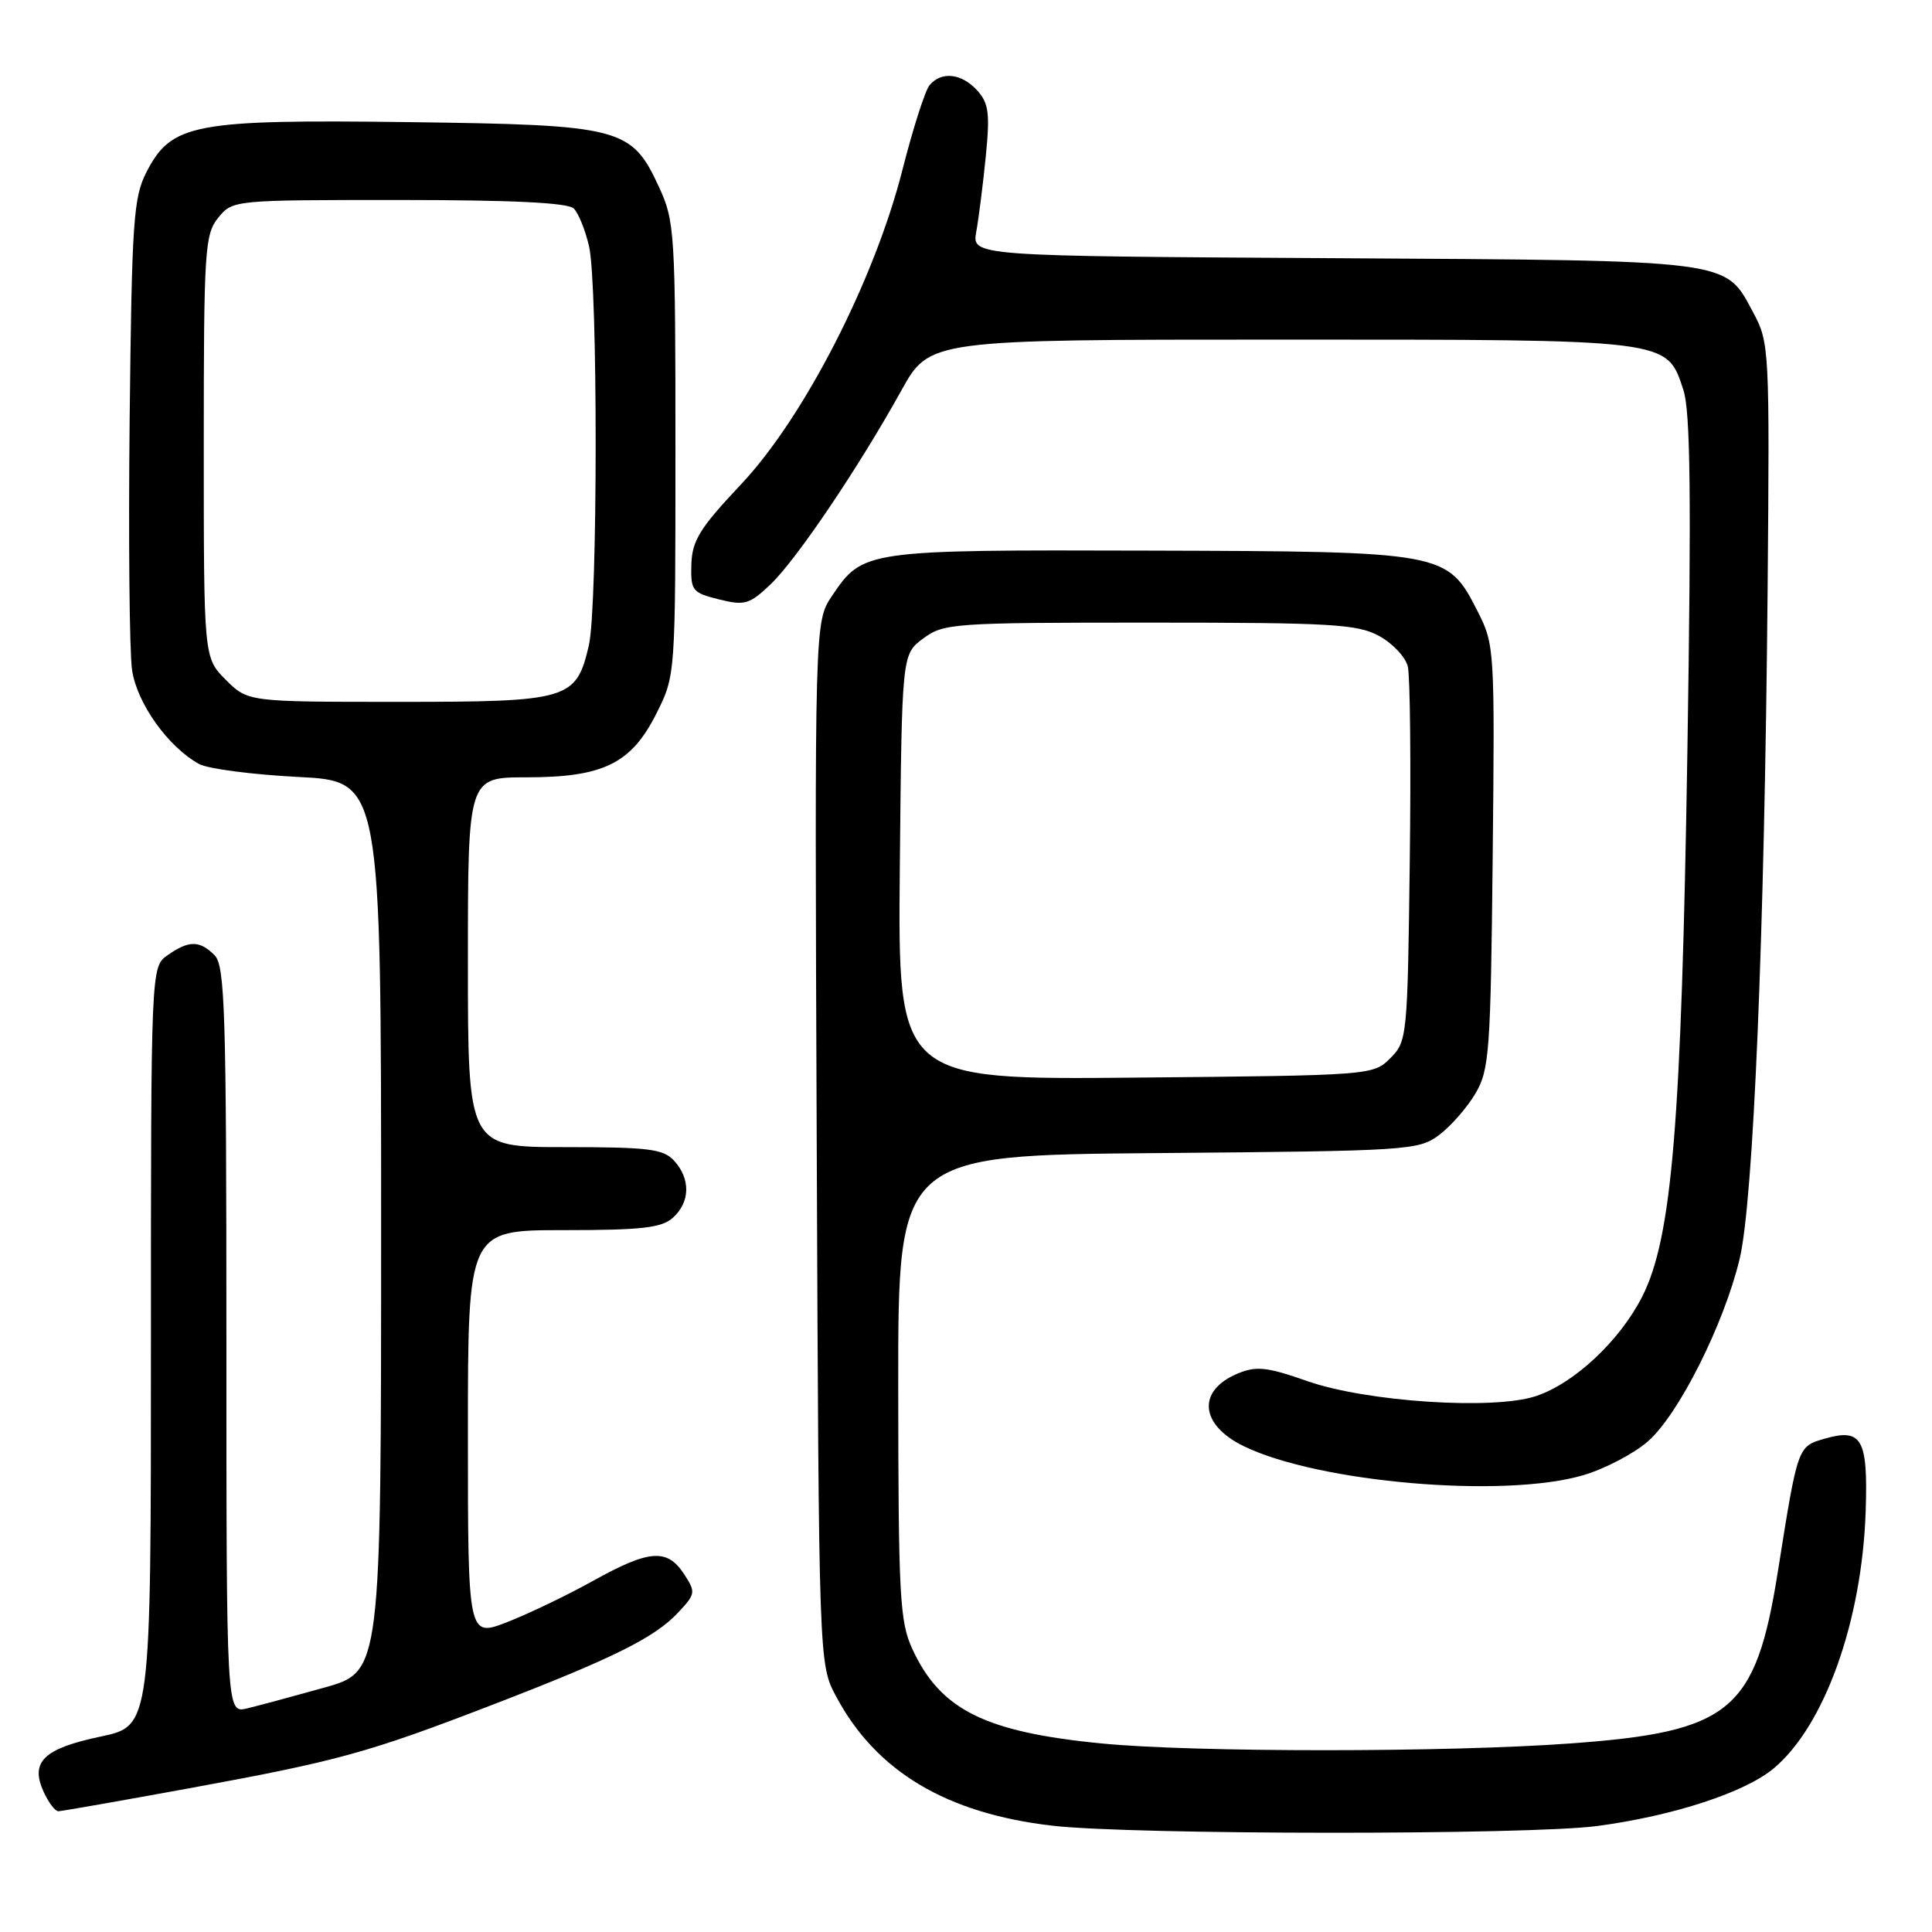 <?xml version="1.0" encoding="UTF-8" standalone="no"?>
<!DOCTYPE svg PUBLIC "-//W3C//DTD SVG 1.1//EN" "http://www.w3.org/Graphics/SVG/1.1/DTD/svg11.dtd" >
<svg xmlns="http://www.w3.org/2000/svg" xmlns:xlink="http://www.w3.org/1999/xlink" version="1.1" viewBox="0 0 256 256">
 <g >
 <path fill="currentColor"
d=" M 211.68 241.95 C 221.74 240.61 231.27 237.49 235.05 234.30 C 241.78 228.64 246.72 214.81 247.21 200.29 C 247.53 190.66 246.72 189.22 241.82 190.62 C 238.18 191.67 238.23 191.51 235.57 208.28 C 232.63 226.73 229.34 229.47 208.17 231.01 C 191.85 232.21 158.20 232.21 146.00 231.02 C 130.51 229.51 124.61 226.57 120.89 218.50 C 119.22 214.89 119.04 211.51 119.02 183.79 C 119.00 153.07 119.00 153.07 153.43 152.79 C 186.63 152.51 187.96 152.43 190.68 150.40 C 192.23 149.24 194.40 146.76 195.50 144.90 C 197.35 141.75 197.52 139.40 197.79 113.50 C 198.07 86.01 198.04 85.42 195.79 81.00 C 191.78 73.12 191.53 73.07 152.26 72.96 C 114.59 72.85 114.33 72.89 110.25 78.95 C 107.94 82.39 107.94 82.39 108.22 151.45 C 108.50 220.50 108.50 220.50 110.79 224.79 C 116.09 234.72 125.37 240.27 139.40 241.91 C 149.88 243.14 202.62 243.17 211.68 241.95 Z  M 25.00 236.97 C 44.88 233.33 48.76 232.26 65.49 225.80 C 81.34 219.69 86.77 216.98 89.89 213.64 C 92.18 211.18 92.21 210.97 90.62 208.54 C 88.40 205.16 86.02 205.34 78.66 209.43 C 75.27 211.32 70.14 213.79 67.25 214.92 C 62.00 216.97 62.00 216.97 62.00 189.99 C 62.00 163.00 62.00 163.00 74.67 163.00 C 85.06 163.00 87.67 162.70 89.17 161.35 C 91.45 159.29 91.52 156.23 89.35 153.83 C 87.91 152.24 86.02 152.00 74.85 152.00 C 62.00 152.00 62.00 152.00 62.00 127.50 C 62.00 103.00 62.00 103.00 69.75 103.00 C 79.97 103.00 83.66 101.18 87.00 94.50 C 89.50 89.50 89.50 89.50 89.50 59.50 C 89.50 30.86 89.40 29.29 87.34 24.82 C 83.67 16.88 82.41 16.55 54.07 16.18 C 25.68 15.82 22.73 16.38 19.43 22.76 C 17.68 26.15 17.47 29.19 17.18 55.50 C 17.01 71.45 17.15 86.43 17.50 88.79 C 18.15 93.20 22.28 98.98 26.39 101.24 C 27.55 101.87 33.45 102.64 39.50 102.95 C 50.50 103.50 50.50 103.50 50.50 162.50 C 50.50 221.50 50.50 221.50 43.00 223.61 C 38.88 224.76 34.26 226.01 32.75 226.37 C 30.00 227.04 30.00 227.04 30.00 177.59 C 30.00 133.97 29.81 127.96 28.43 126.57 C 26.45 124.59 25.03 124.59 22.22 126.56 C 20.00 128.11 20.00 128.11 20.00 178.41 C 20.00 228.70 20.00 228.70 13.35 230.10 C 5.77 231.70 3.97 233.44 5.78 237.42 C 6.43 238.84 7.30 240.00 7.73 240.00 C 8.15 239.99 15.93 238.63 25.00 236.97 Z  M 209.83 195.46 C 212.69 194.61 216.54 192.59 218.38 190.97 C 222.44 187.41 228.43 175.47 230.51 166.82 C 232.34 159.18 233.81 123.90 234.22 78.00 C 234.49 46.29 234.45 45.40 232.33 41.45 C 228.52 34.34 230.02 34.53 176.64 34.21 C 128.78 33.93 128.78 33.93 129.36 30.71 C 129.68 28.95 130.25 24.46 130.62 20.74 C 131.19 15.02 131.01 13.67 129.49 11.99 C 127.43 9.71 124.73 9.41 123.17 11.29 C 122.58 12.00 120.96 17.06 119.57 22.54 C 115.85 37.17 106.51 55.36 98.18 64.19 C 92.74 69.96 91.71 71.62 91.61 74.76 C 91.51 78.26 91.72 78.54 95.26 79.42 C 98.68 80.27 99.30 80.09 102.10 77.43 C 105.53 74.16 113.73 62.02 119.43 51.75 C 123.17 45.00 123.17 45.00 169.64 45.00 C 221.60 45.00 220.82 44.90 223.06 51.68 C 223.99 54.51 224.12 65.79 223.59 99.44 C 222.80 148.91 221.56 163.99 217.61 171.79 C 214.63 177.66 208.59 183.32 203.49 185.00 C 197.86 186.86 181.05 185.75 173.21 183.00 C 167.90 181.13 166.47 180.98 164.03 181.99 C 158.60 184.24 158.95 188.77 164.79 191.62 C 174.74 196.47 199.37 198.57 209.83 195.46 Z  M 119.23 114.90 C 119.50 86.71 119.50 86.71 122.32 84.61 C 125.03 82.59 126.25 82.50 152.32 82.50 C 176.43 82.50 179.87 82.70 182.74 84.27 C 184.52 85.24 186.23 87.05 186.54 88.30 C 186.85 89.54 186.97 101.22 186.80 114.25 C 186.51 137.38 186.45 138.00 184.22 140.22 C 181.96 142.48 181.70 142.50 150.46 142.79 C 118.97 143.08 118.97 143.08 119.23 114.90 Z  M 29.92 90.08 C 27.00 87.15 27.00 87.15 27.00 59.19 C 27.00 33.14 27.13 31.06 28.91 28.86 C 30.82 26.51 30.91 26.50 52.86 26.50 C 67.88 26.50 75.26 26.86 76.03 27.63 C 76.65 28.25 77.56 30.50 78.05 32.63 C 79.24 37.73 79.21 80.37 78.03 85.50 C 76.35 92.73 75.43 93.00 52.81 93.00 C 32.85 93.00 32.85 93.00 29.92 90.08 Z "/>
</g>
</svg>